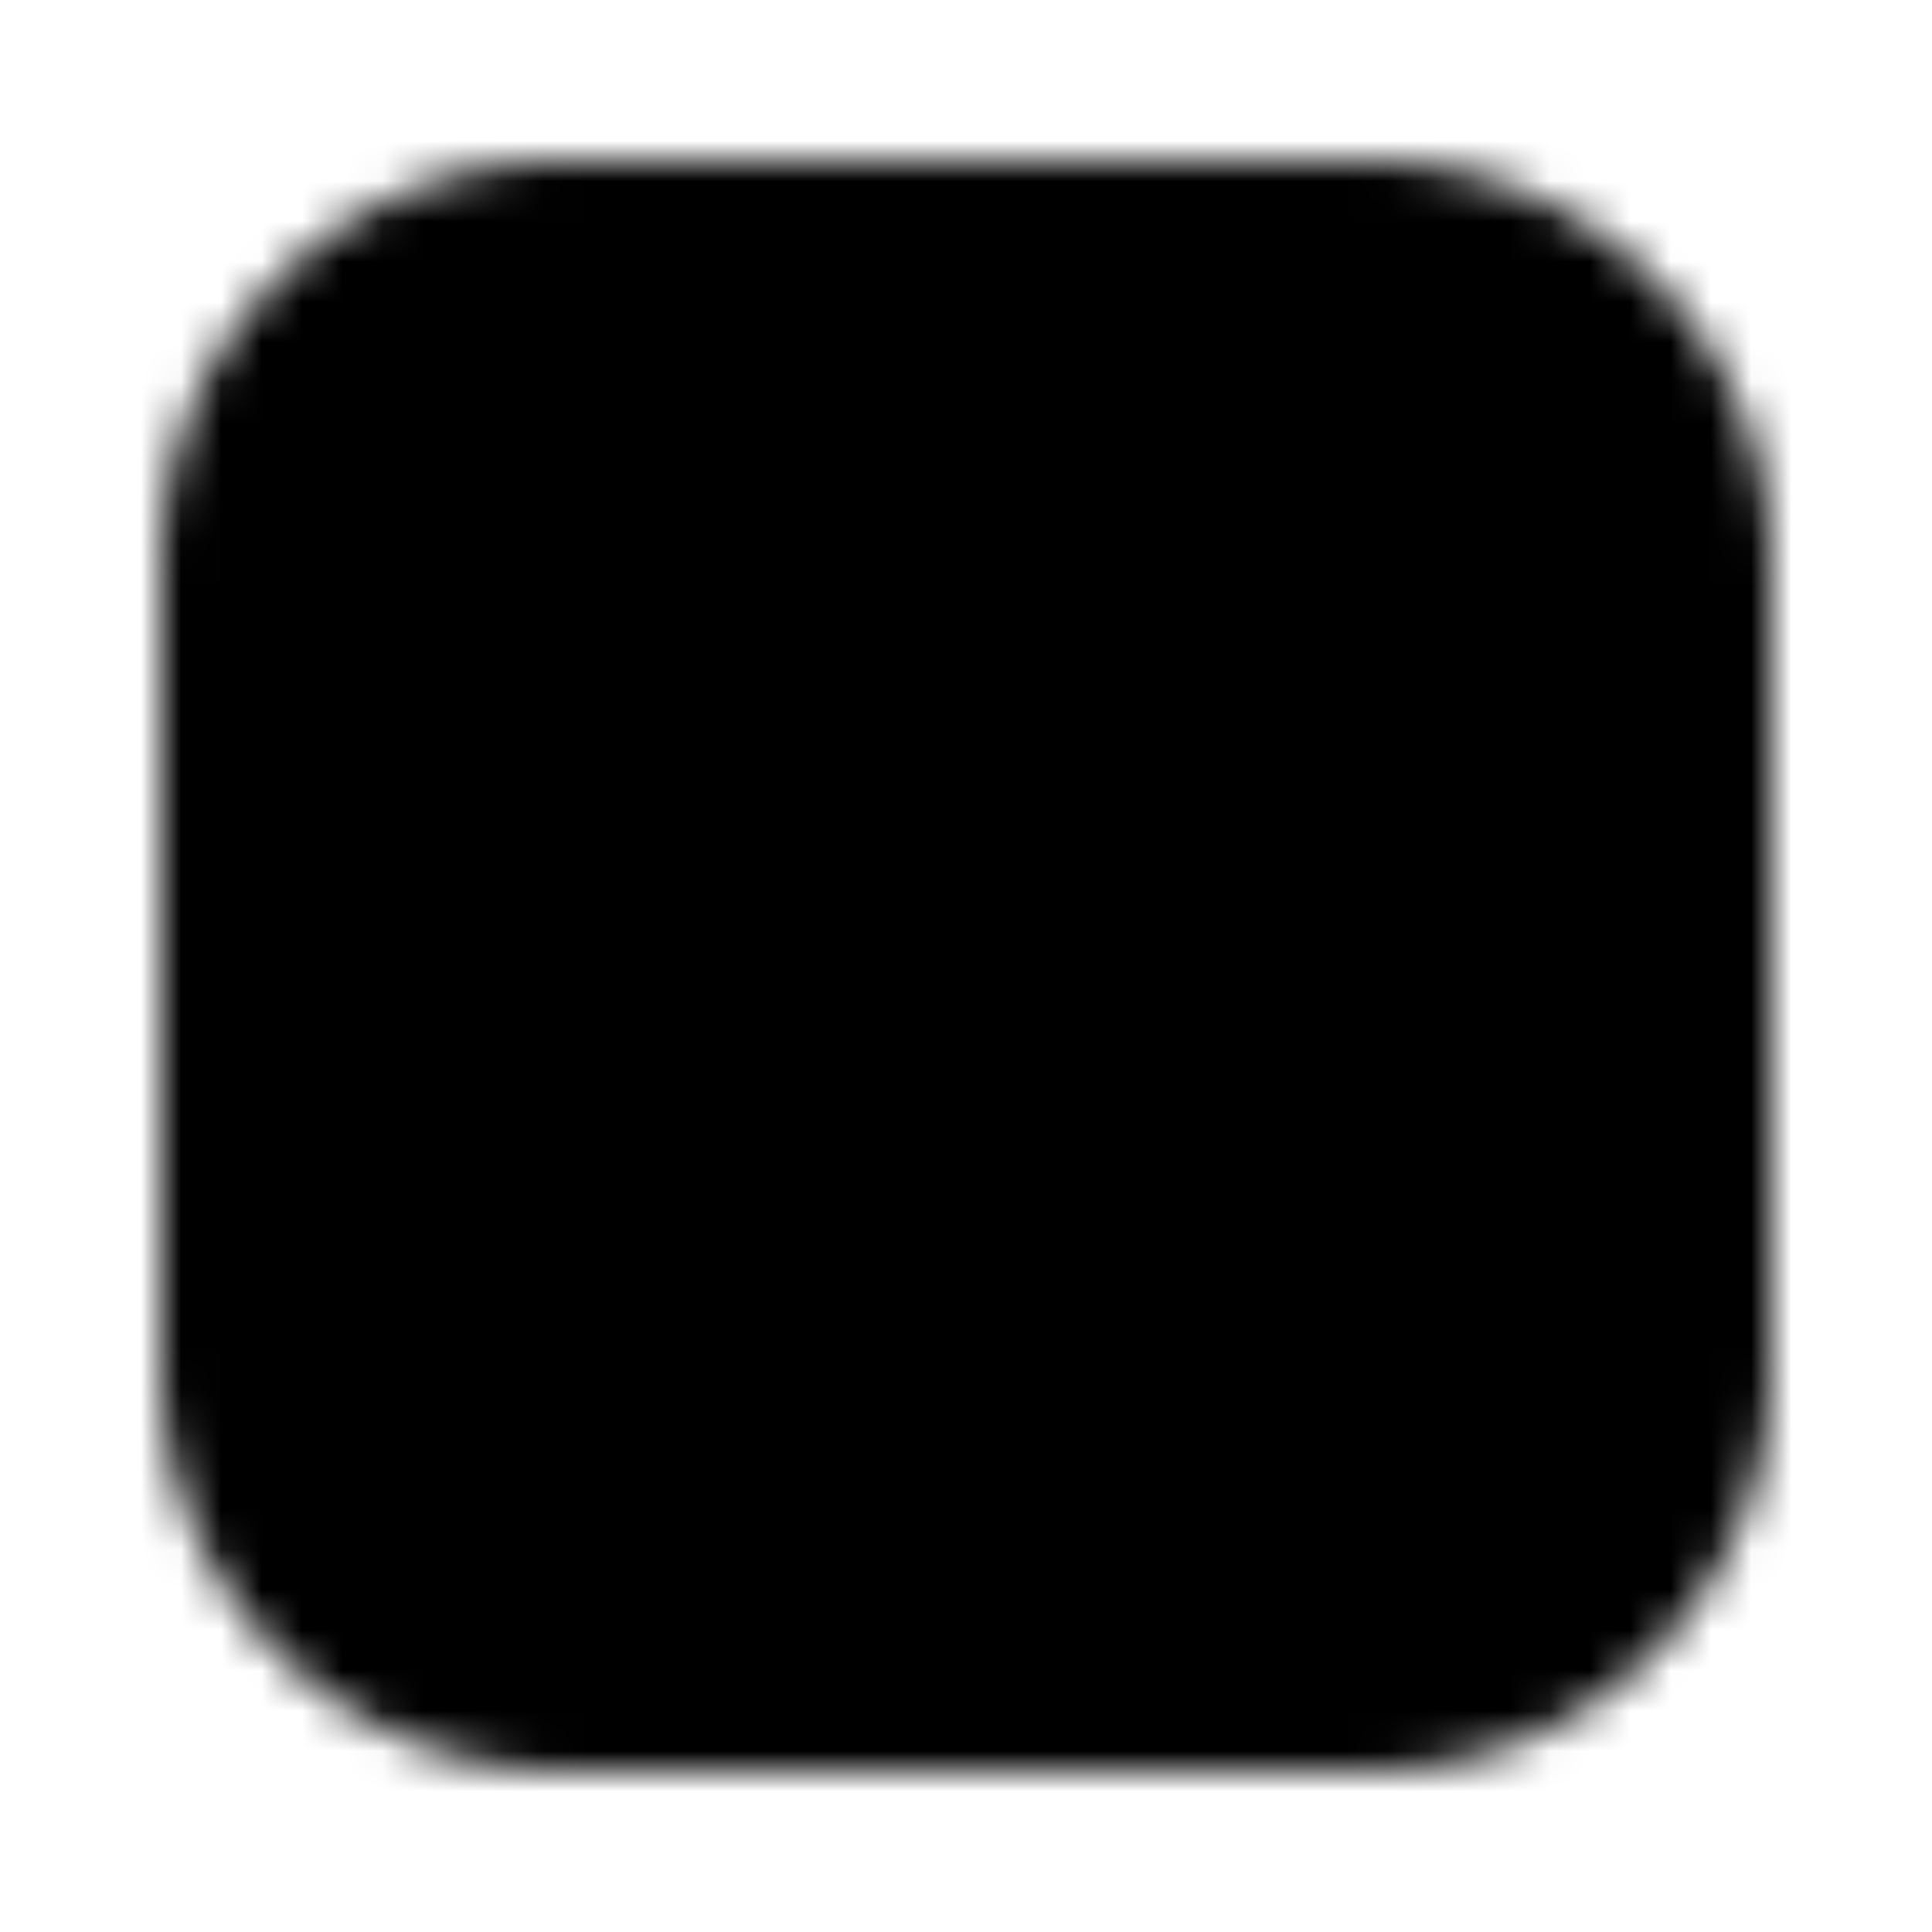 <svg xmlns="http://www.w3.org/2000/svg" aria-hidden="true" role="img" width="24" height="24" preserveAspectRatio="xMidYMid meet" viewBox="0 0 48 48"><mask id="svgIDa1"><g fill="none"><path fill="#fff" stroke="#fff" stroke-linejoin="round" stroke-width="4" d="M34 6H14a8 8 0 0 0-8 8v20a8 8 0 0 0 8 8h20a8 8 0 0 0 8-8V14a8 8 0 0 0-8-8Z"></path><path fill="#000" stroke="#000" stroke-linejoin="round" stroke-width="4" d="M24 32a8 8 0 1 0 0-16a8 8 0 0 0 0 16Z"></path><path fill="#000" d="M35 15a2 2 0 1 0 0-4a2 2 0 0 0 0 4Z"></path></g></mask><path fill="currentColor" d="M0 0h48v48H0z" mask="url(#svgIDa1)"></path></svg>
